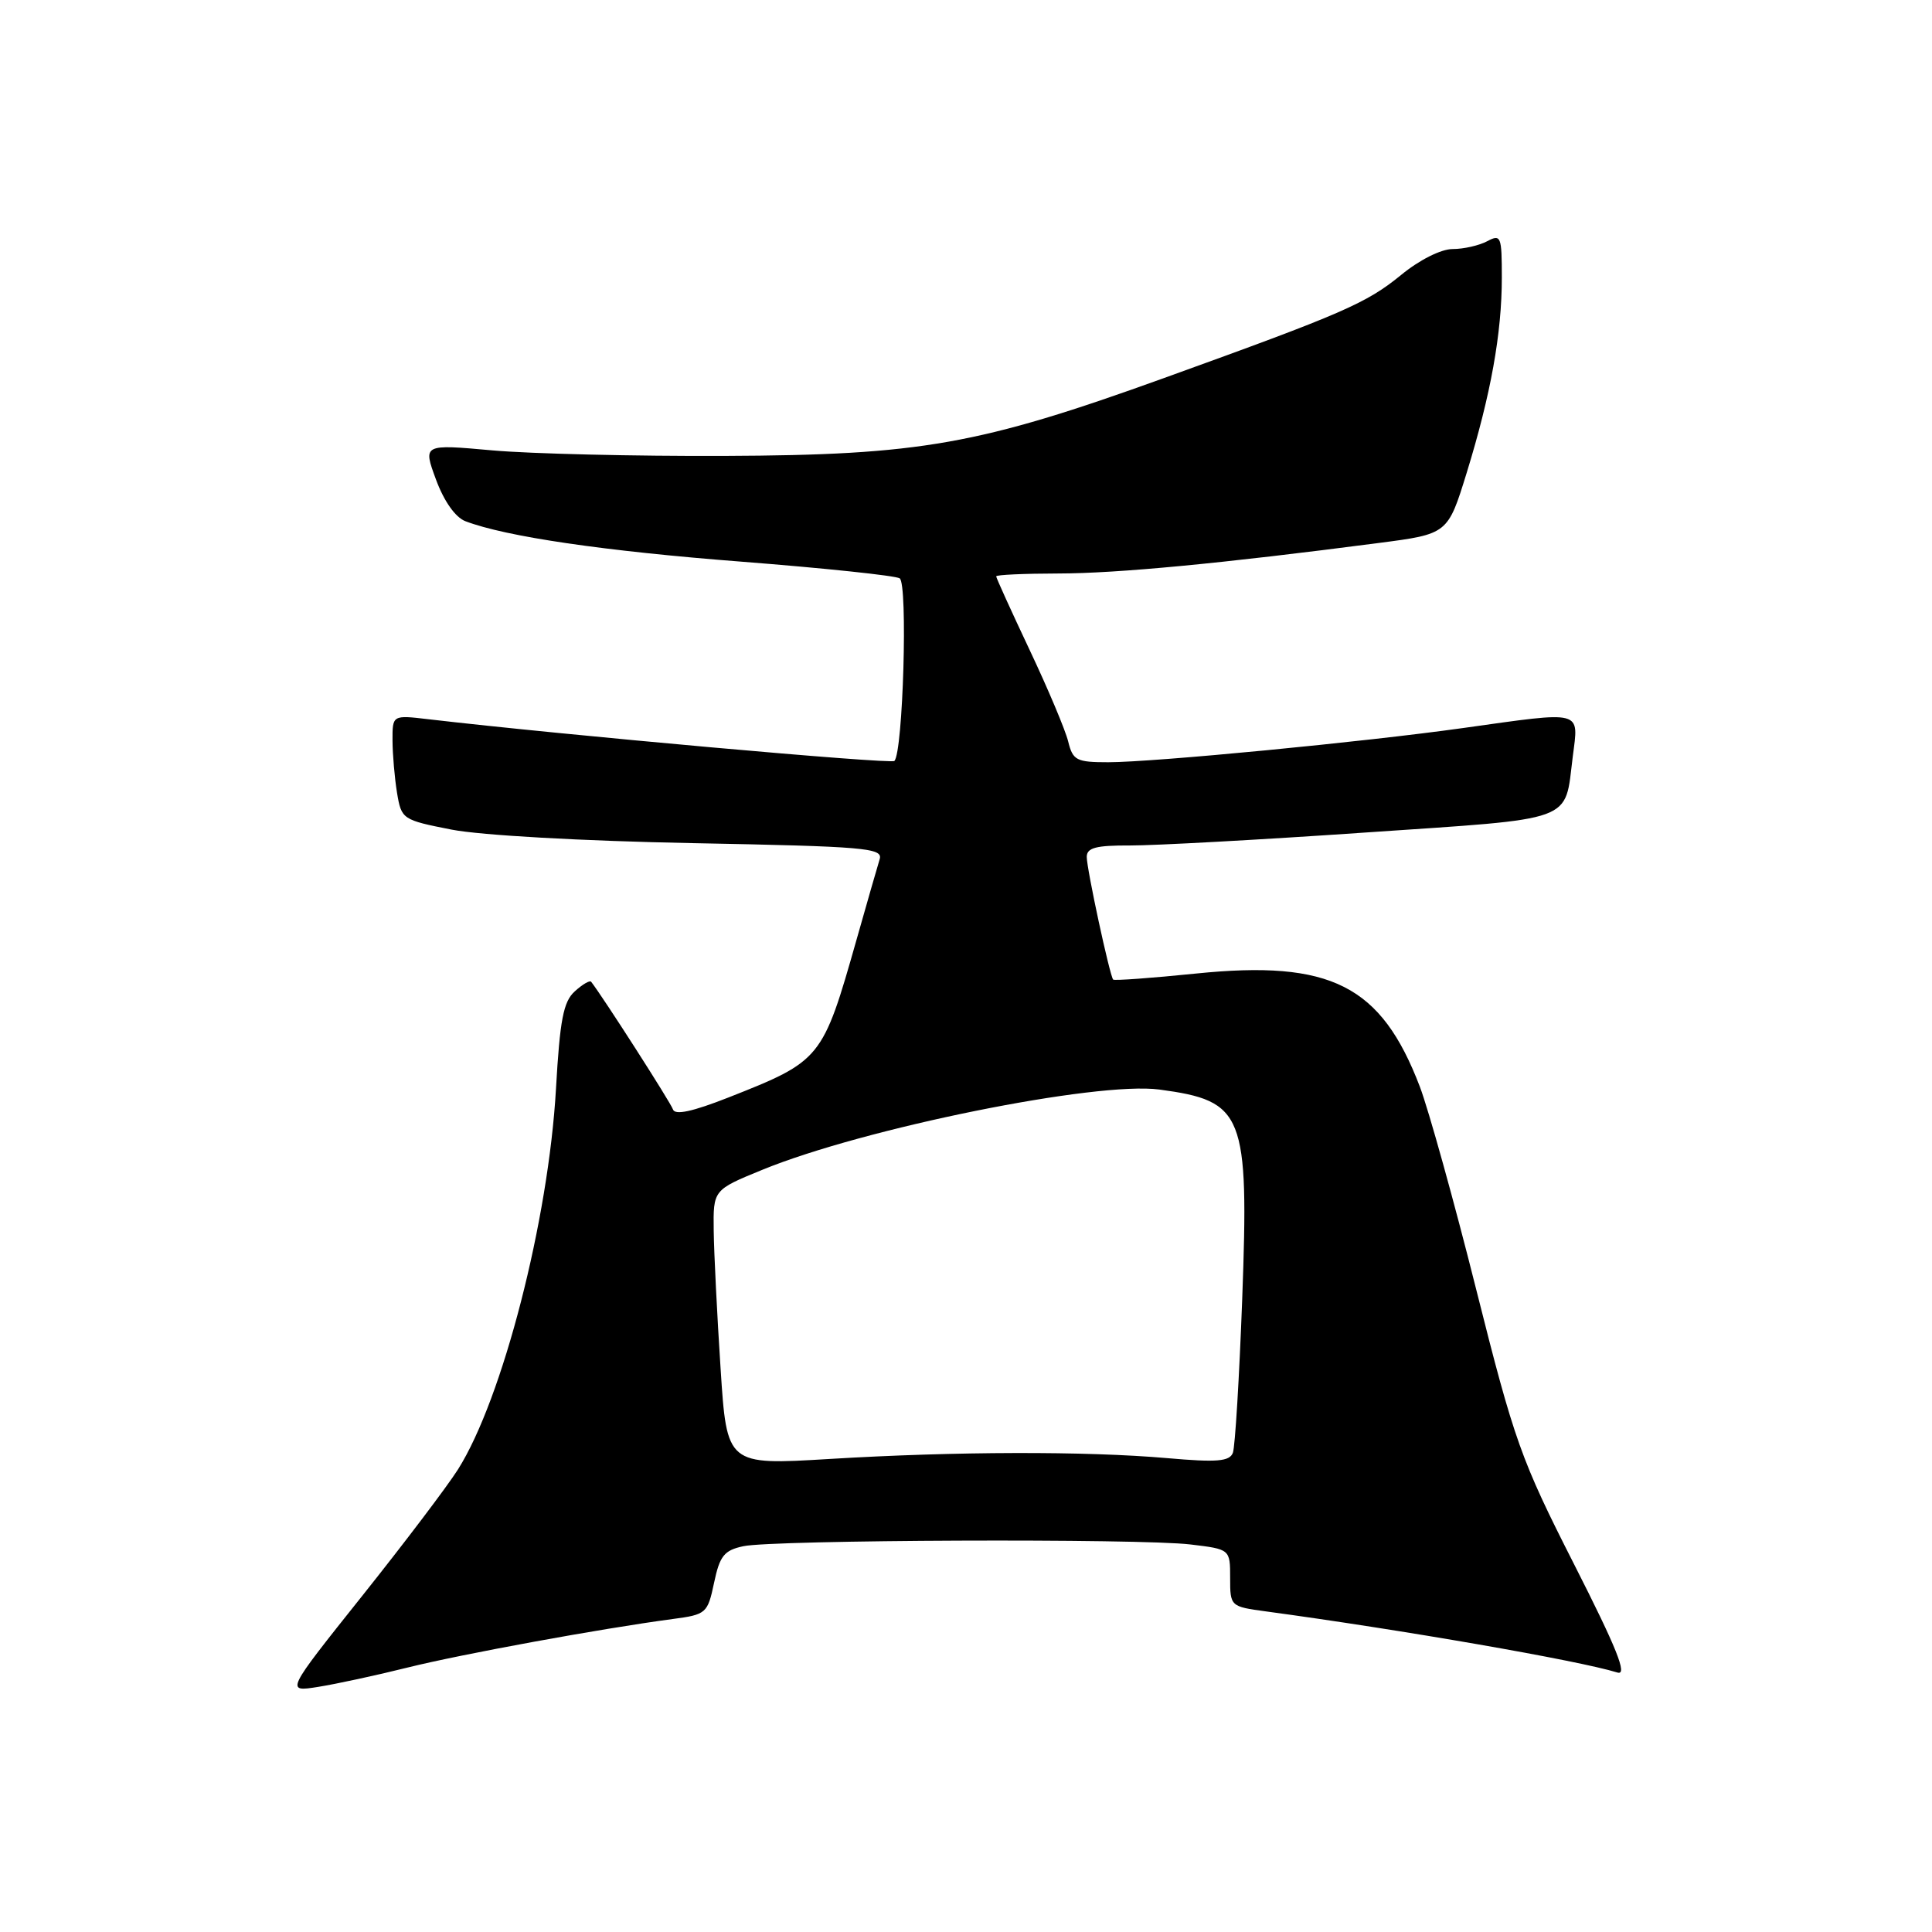 <?xml version="1.0" encoding="UTF-8" standalone="no"?>
<!DOCTYPE svg PUBLIC "-//W3C//DTD SVG 1.1//EN" "http://www.w3.org/Graphics/SVG/1.1/DTD/svg11.dtd" >
<svg xmlns="http://www.w3.org/2000/svg" xmlns:xlink="http://www.w3.org/1999/xlink" version="1.1" viewBox="0 0 256 256">
 <g >
 <path fill="currentColor"
d=" M 54.00 220.96 C 61.25 219.16 79.62 215.80 89.12 214.53 C 93.59 213.94 93.76 213.78 94.62 209.72 C 95.37 206.15 95.96 205.42 98.50 204.88 C 102.47 204.03 151.03 203.84 157.75 204.65 C 163.00 205.28 163.00 205.28 163.00 209.08 C 163.00 212.85 163.03 212.88 167.75 213.52 C 185.73 215.95 209.20 220.03 214.32 221.62 C 215.69 222.04 214.25 218.44 208.59 207.30 C 201.54 193.43 200.66 190.97 195.63 170.96 C 192.67 159.16 189.29 147.03 188.14 144.00 C 183.01 130.55 176.35 127.18 158.47 129.00 C 152.58 129.60 147.64 129.96 147.50 129.80 C 147.04 129.27 144.00 115.16 144.00 113.55 C 144.00 112.33 145.21 112.01 149.75 112.03 C 152.91 112.04 166.90 111.28 180.82 110.32 C 209.12 108.39 207.28 109.07 208.40 100.25 C 209.19 94.02 209.93 94.22 193.92 96.46 C 180.69 98.32 152.93 100.99 146.86 101.00 C 142.62 101.00 142.16 100.76 141.54 98.25 C 141.17 96.74 138.87 91.28 136.43 86.12 C 133.99 80.95 132.00 76.57 132.00 76.37 C 132.00 76.16 135.71 76.00 140.25 75.99 C 148.04 75.98 161.91 74.66 182.67 71.95 C 191.84 70.76 191.84 70.76 194.35 62.63 C 197.54 52.27 199.00 44.18 199.00 36.78 C 199.00 31.31 198.88 31.00 197.07 31.96 C 196.00 32.53 193.94 33.00 192.48 33.00 C 190.95 33.00 188.08 34.44 185.67 36.42 C 181.06 40.19 178.00 41.52 154.22 50.10 C 129.75 58.93 121.95 60.31 96.00 60.41 C 84.17 60.46 70.35 60.13 65.27 59.68 C 56.04 58.85 56.04 58.85 57.77 63.54 C 58.83 66.42 60.34 68.55 61.66 69.06 C 67.03 71.11 80.05 73.02 98.32 74.43 C 109.22 75.28 118.62 76.27 119.21 76.63 C 120.31 77.31 119.66 99.68 118.51 100.83 C 118.06 101.28 74.61 97.39 56.75 95.30 C 52.00 94.74 52.00 94.74 52.01 98.12 C 52.02 99.98 52.29 103.10 52.61 105.06 C 53.19 108.56 53.33 108.65 59.85 109.93 C 63.69 110.68 77.19 111.44 91.79 111.72 C 114.69 112.16 117.02 112.36 116.56 113.85 C 116.28 114.76 114.90 119.55 113.50 124.50 C 109.00 140.36 108.83 140.57 96.53 145.42 C 91.75 147.30 89.43 147.80 89.17 147.00 C 88.87 146.10 79.89 132.09 78.33 130.09 C 78.16 129.86 77.18 130.43 76.16 131.36 C 74.65 132.72 74.19 135.13 73.67 144.27 C 72.68 161.69 66.59 185.35 60.69 194.70 C 59.28 196.93 53.57 204.47 47.98 211.48 C 37.83 224.21 37.83 224.21 42.16 223.52 C 44.55 223.14 49.88 221.99 54.00 220.96 Z  M 95.48 181.32 C 95.02 174.27 94.61 166.06 94.57 163.08 C 94.50 157.67 94.50 157.67 101.00 155.01 C 114.46 149.49 145.30 143.26 153.62 144.37 C 164.85 145.88 165.50 147.53 164.60 172.12 C 164.21 182.55 163.66 191.73 163.36 192.51 C 162.92 193.65 161.24 193.79 154.66 193.21 C 143.85 192.27 126.62 192.31 109.91 193.32 C 96.31 194.14 96.31 194.14 95.48 181.32 Z "/>
</g>
</svg>